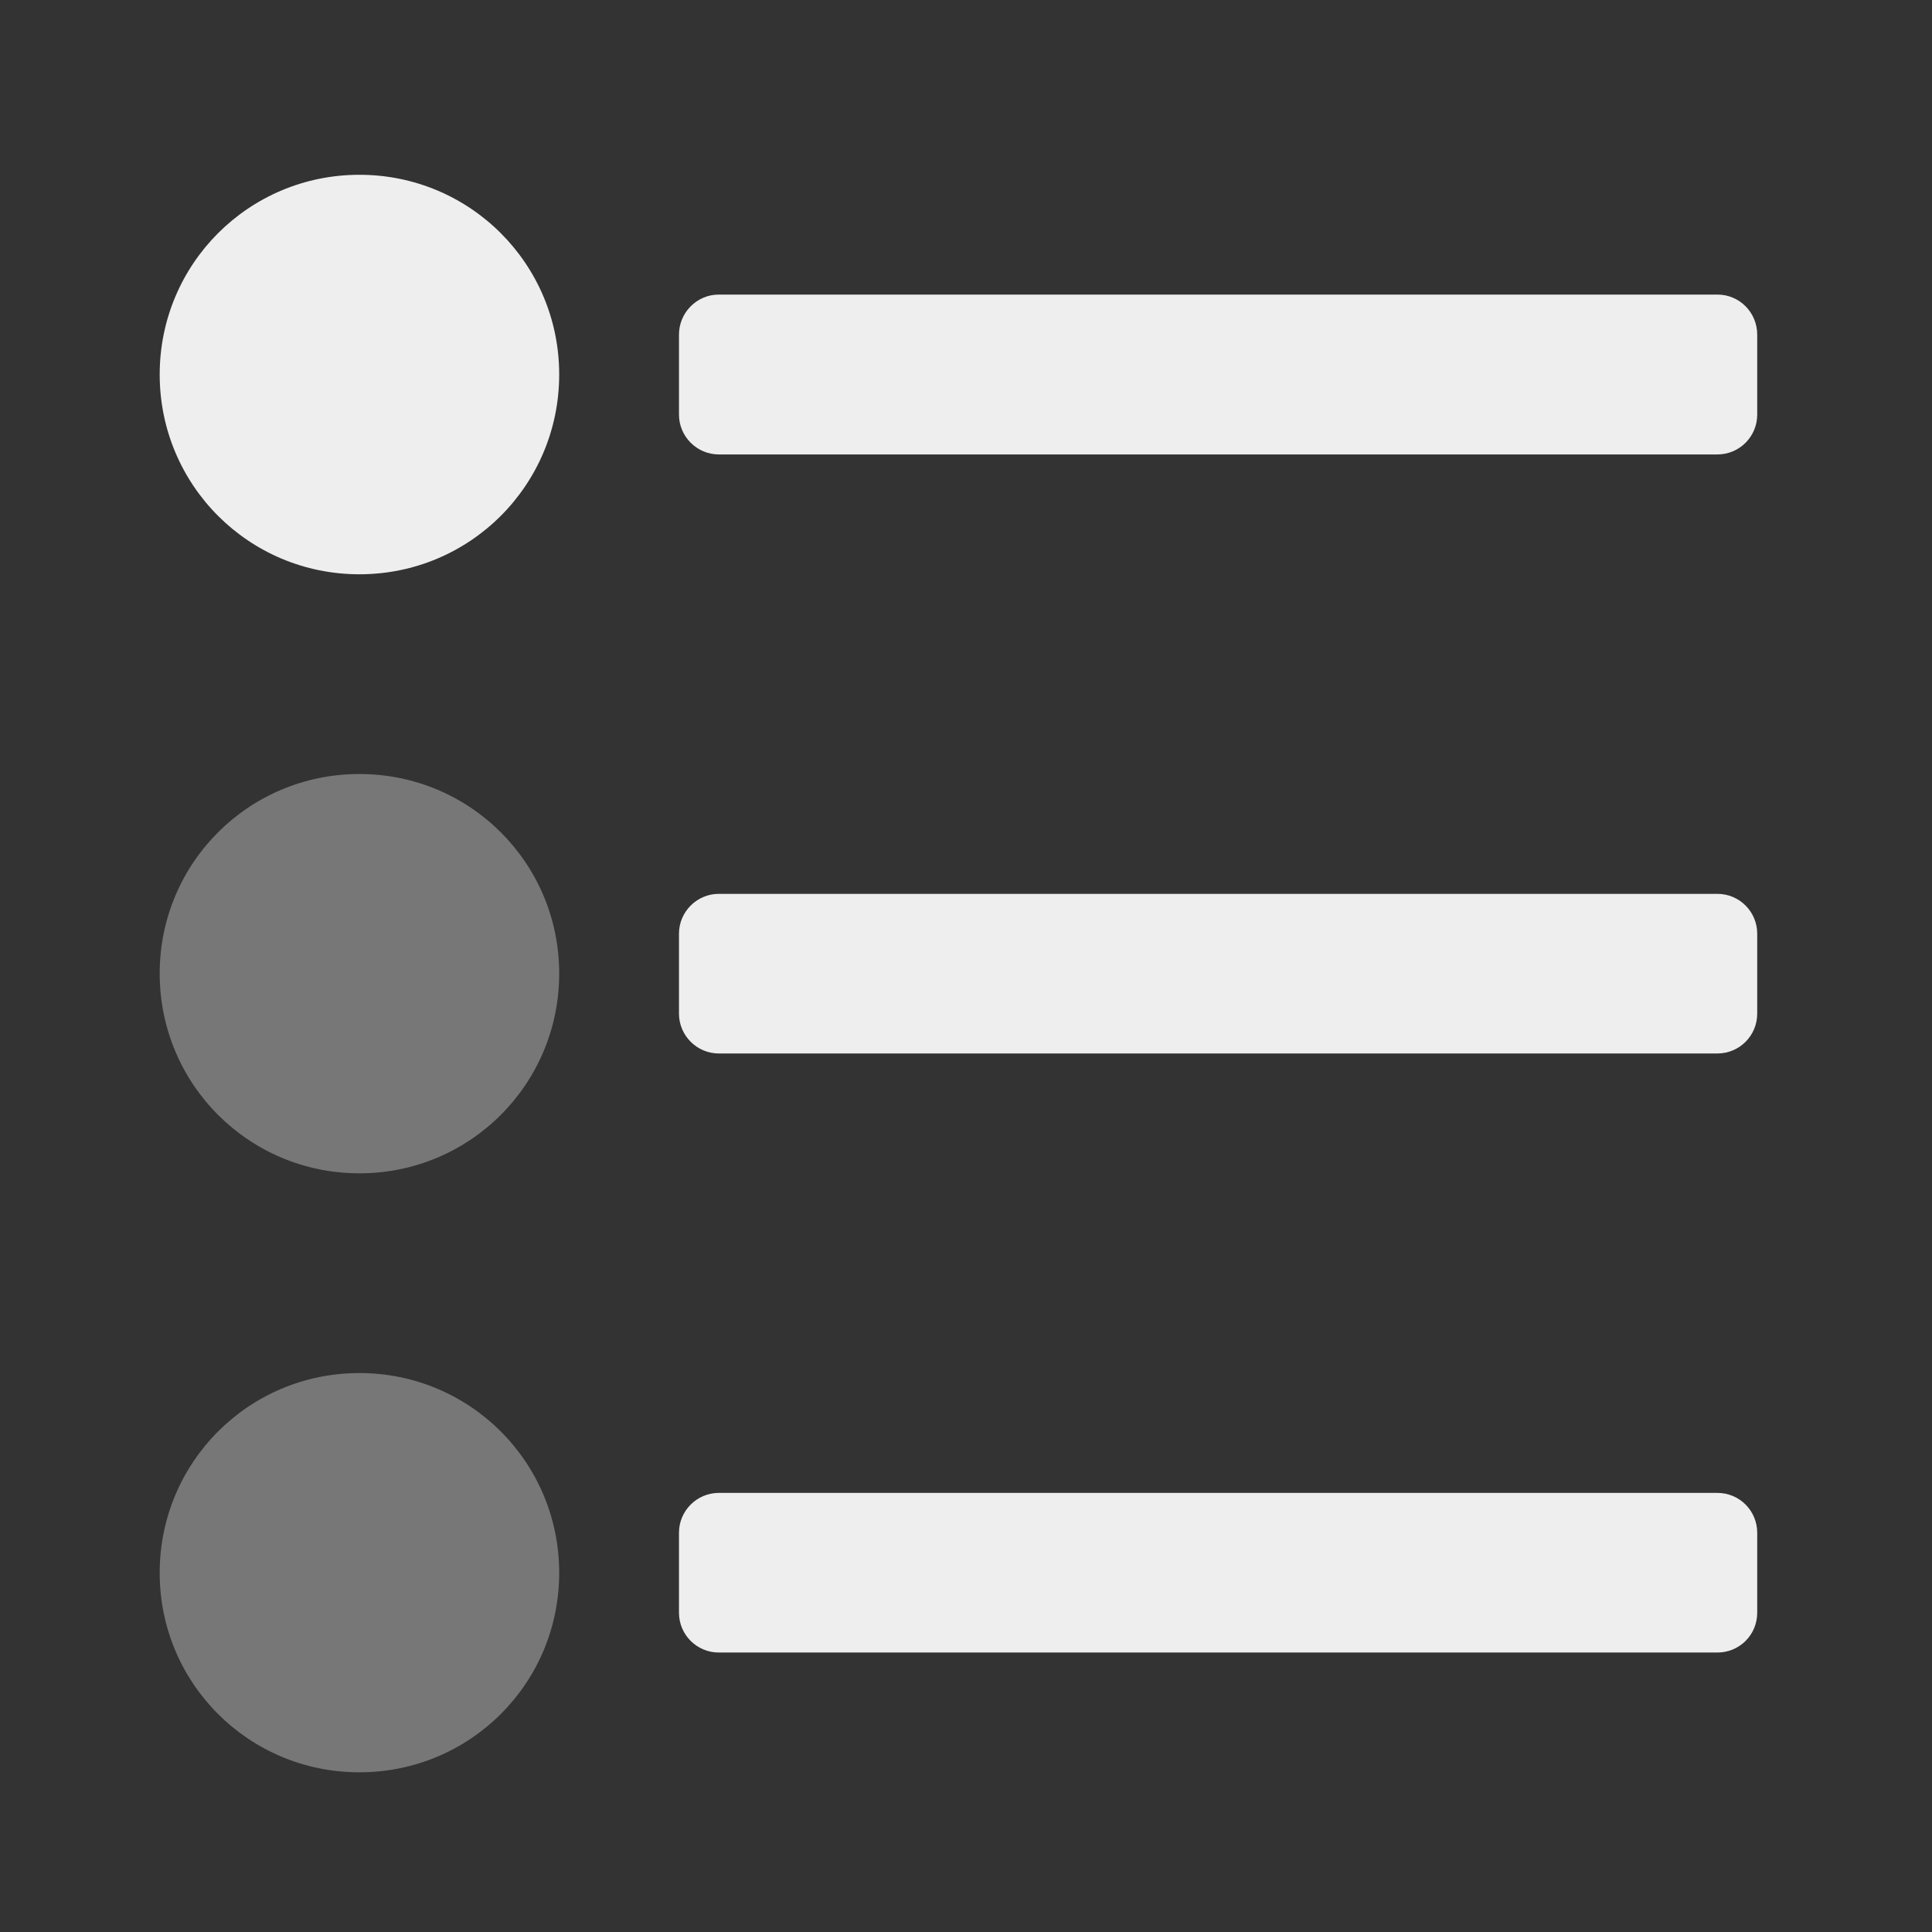 
<svg xmlns="http://www.w3.org/2000/svg" xmlns:xlink="http://www.w3.org/1999/xlink" width="32px" height="32px" viewBox="0 0 32 32" version="1.1">
<rect x="0" y="0" width="32" height="32" fill="#333333" stroke="none"/>
<g id="surface1">
     <defs>
  <style id="current-color-scheme" type="text/css">
   .ColorScheme-Text { color:#eeeeee; } .ColorScheme-Highlight { color:#424242; }
  </style>
 </defs>
<path style="fill:currentColor" class="ColorScheme-Text" d="M 5.953 2.895 C 4.121 2.895 2.645 4.371 2.645 6.203 C 2.645 8.035 4.121 9.512 5.953 9.512 C 7.785 9.512 9.262 8.035 9.262 6.203 C 9.262 4.371 7.785 2.895 5.953 2.895 Z M 5.953 2.895 "/>
     <defs>
  <style id="current-color-scheme" type="text/css">
   .ColorScheme-Text { color:#eeeeee; } .ColorScheme-Highlight { color:#424242; }
  </style>
 </defs>
<path style="fill:currentColor" class="ColorScheme-Text" d="M 28.445 7.527 L 11.906 7.527 C 11.543 7.527 11.246 7.23 11.246 6.867 L 11.246 5.543 C 11.246 5.176 11.543 4.879 11.906 4.879 L 28.445 4.879 C 28.812 4.879 29.105 5.176 29.105 5.543 L 29.105 6.867 C 29.105 7.23 28.812 7.527 28.445 7.527 Z M 28.445 7.527 "/>
     <defs>
  <style id="current-color-scheme" type="text/css">
   .ColorScheme-Text { color:#eeeeee; } .ColorScheme-Highlight { color:#424242; }
  </style>
 </defs>
<path style="fill:currentColor" class="ColorScheme-Text" d="M 28.445 17.449 L 11.906 17.449 C 11.543 17.449 11.246 17.152 11.246 16.789 L 11.246 15.465 C 11.246 15.102 11.543 14.805 11.906 14.805 L 28.445 14.805 C 28.812 14.805 29.105 15.102 29.105 15.465 L 29.105 16.789 C 29.105 17.152 28.812 17.449 28.445 17.449 Z M 28.445 17.449 "/>
     <defs>
  <style id="current-color-scheme" type="text/css">
   .ColorScheme-Text { color:#eeeeee; } .ColorScheme-Highlight { color:#424242; }
  </style>
 </defs>
<path style="fill:currentColor" class="ColorScheme-Text" d="M 28.445 27.371 L 11.906 27.371 C 11.543 27.371 11.246 27.078 11.246 26.711 L 11.246 25.387 C 11.246 25.023 11.543 24.727 11.906 24.727 L 28.445 24.727 C 28.812 24.727 29.105 25.023 29.105 25.387 L 29.105 26.711 C 29.105 27.078 28.812 27.371 28.445 27.371 Z M 28.445 27.371 "/>
<path style=" stroke:none;fill-rule:nonzero;fill:rgb(87.843%,87.843%,87.843%);fill-opacity:0.392;" d="M 5.953 12.82 C 4.121 12.82 2.645 14.293 2.645 16.125 C 2.645 17.957 4.121 19.434 5.953 19.434 C 7.785 19.434 9.262 17.957 9.262 16.125 C 9.262 14.293 7.785 12.82 5.953 12.82 Z M 5.953 12.82 "/>
<path style=" stroke:none;fill-rule:nonzero;fill:rgb(87.843%,87.843%,87.843%);fill-opacity:0.392;" d="M 5.953 22.742 C 4.121 22.742 2.645 24.219 2.645 26.051 C 2.645 27.883 4.121 29.355 5.953 29.355 C 7.785 29.355 9.262 27.883 9.262 26.051 C 9.262 24.219 7.785 22.742 5.953 22.742 Z M 5.953 22.742 "/>
</g>
</svg>
